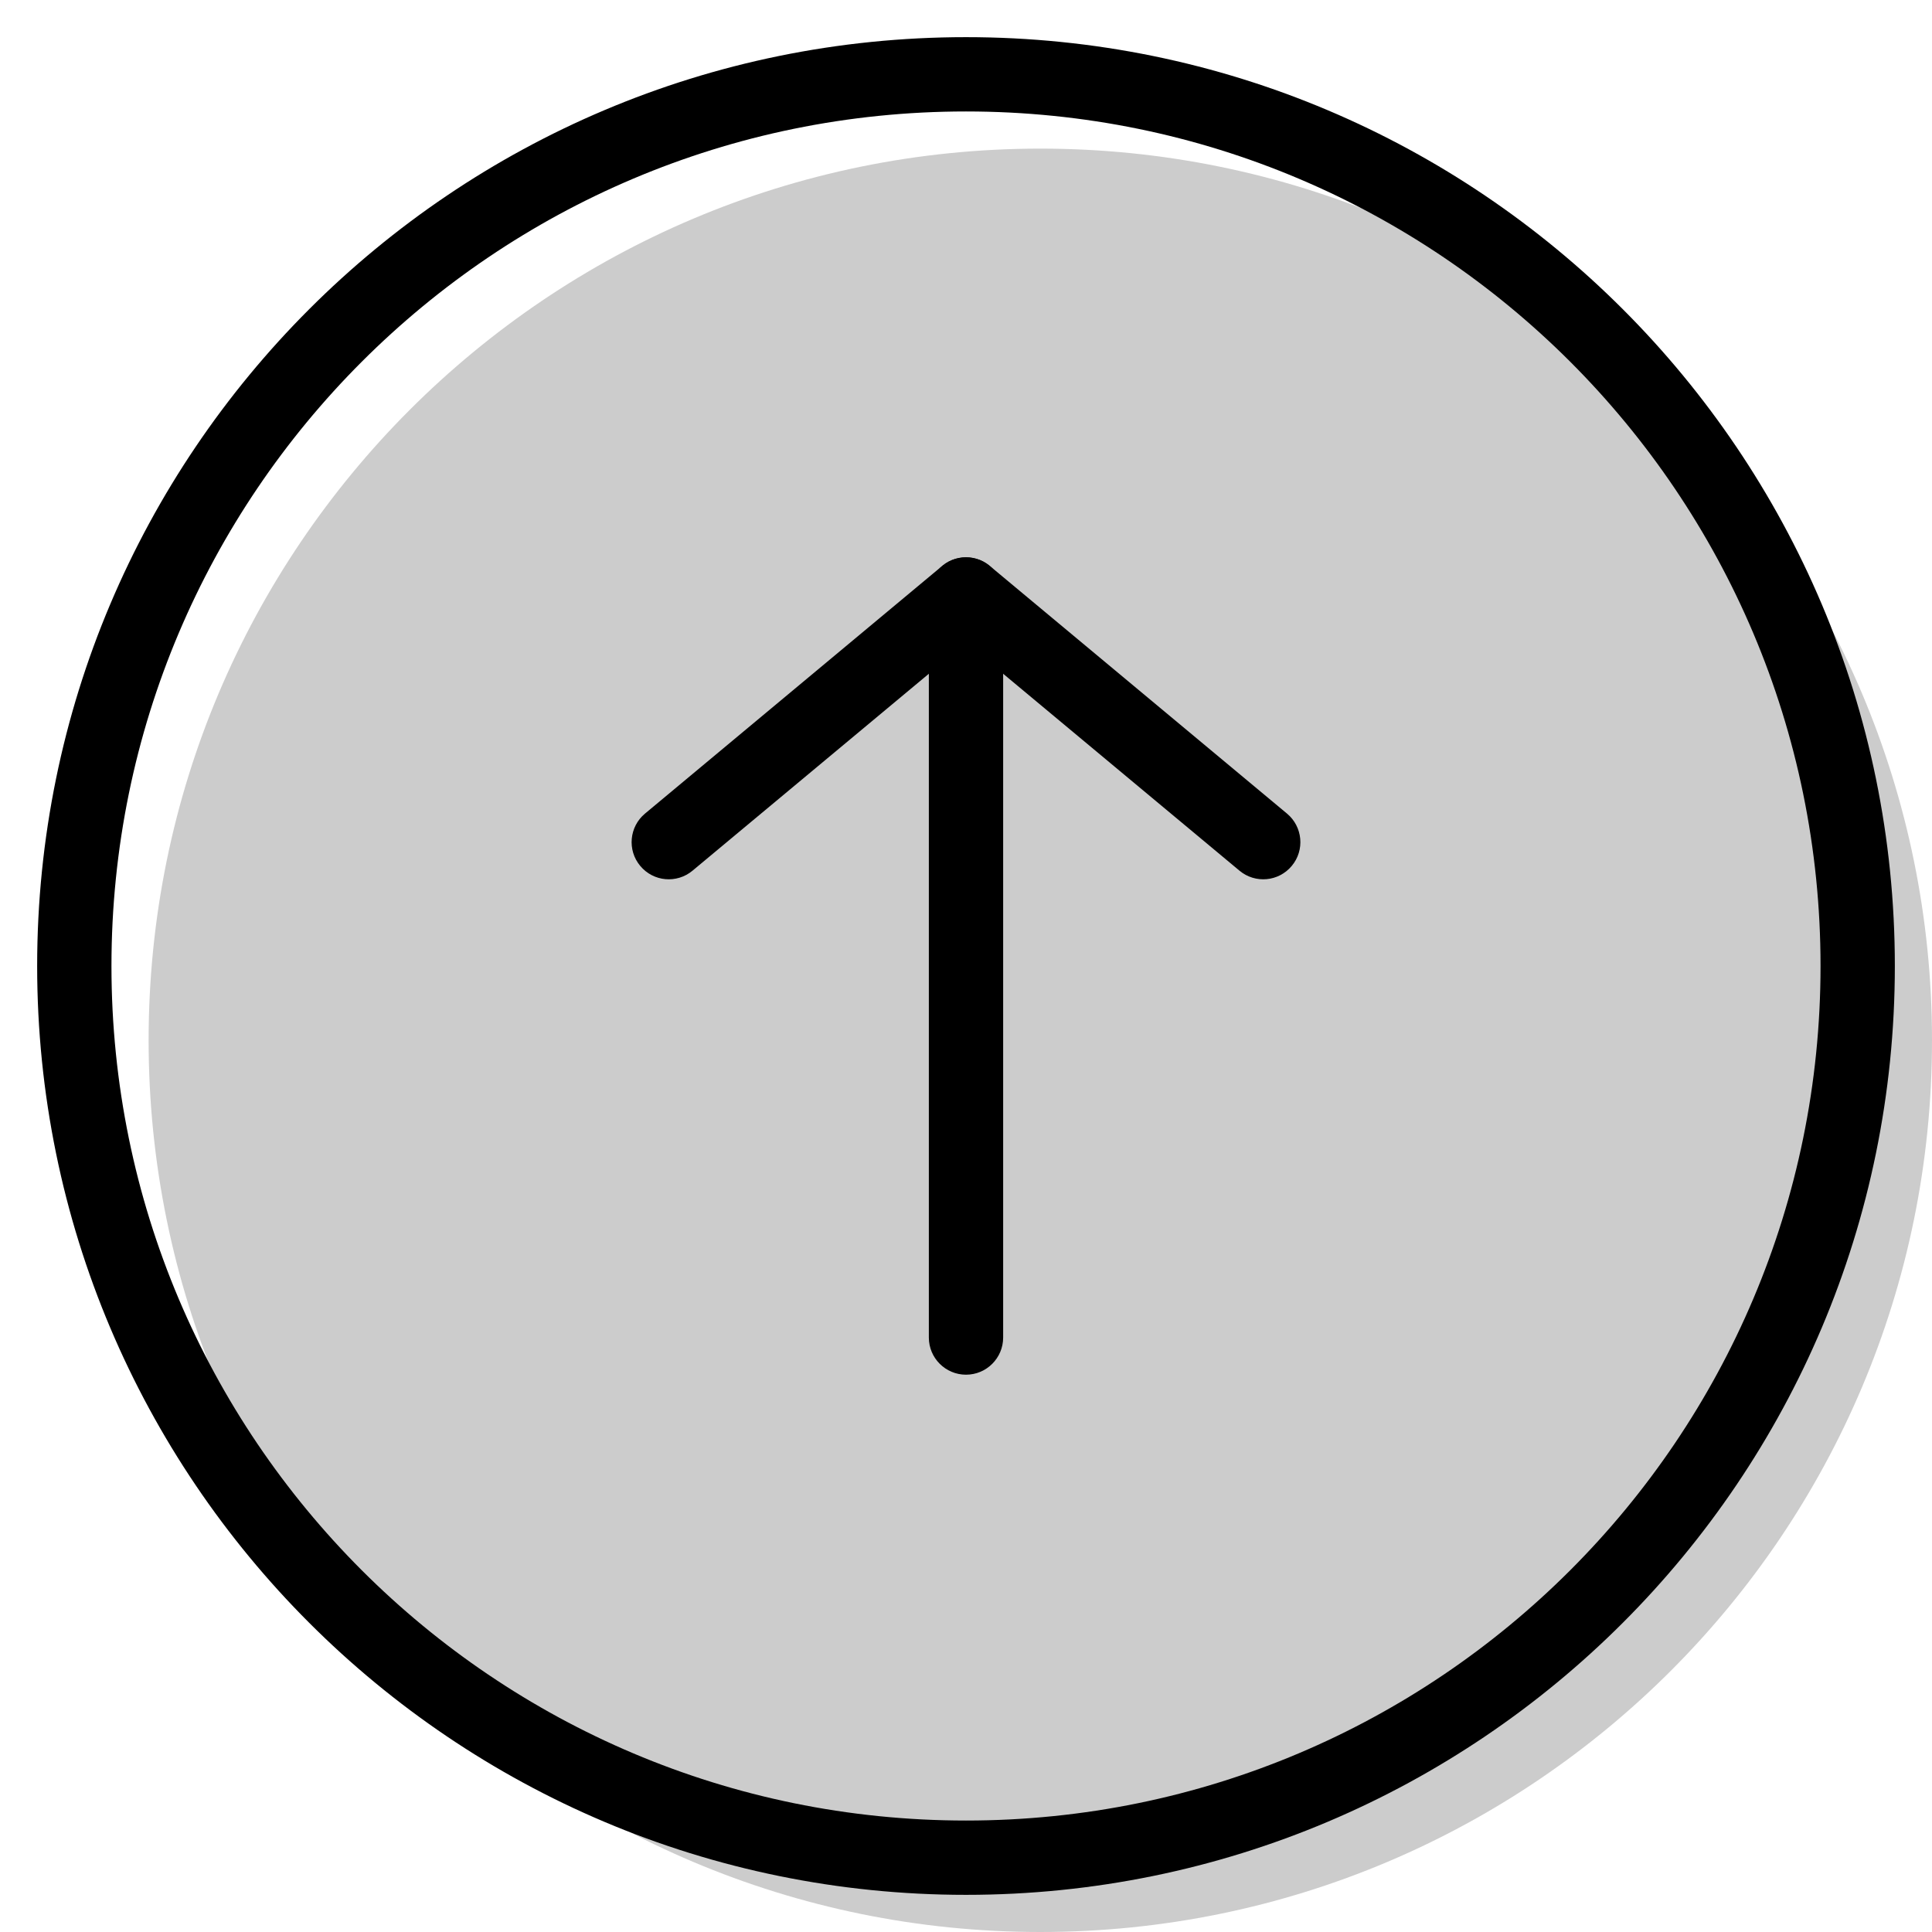 <svg width="20" height="20" viewBox="0 0 26 26" fill="none" xmlns="http://www.w3.org/2000/svg"><path opacity="0.2" d="M26 14C26 20.627 20.627 26 14 26C7.373 26 2 20.627 2 14C2 7.373 7.373 2 14 2C20.627 2 26 7.373 26 14Z" fill="currentColor"/><g transform="translate(3, 3)"><path fill-rule="evenodd" clip-rule="evenodd" d="M5.616 8.653C5.439 8.441 5.468 8.126 5.68 7.949L9.68 4.616C9.892 4.439 10.207 4.468 10.384 4.68C10.561 4.892 10.532 5.207 10.32 5.384L6.32 8.717C6.108 8.894 5.793 8.866 5.616 8.653Z" fill="currentColor"/><path fill-rule="evenodd" clip-rule="evenodd" d="M14.384 8.653C14.207 8.866 13.892 8.894 13.68 8.717L9.68 5.384C9.468 5.207 9.439 4.892 9.616 4.68C9.793 4.468 10.108 4.439 10.32 4.616L14.32 7.949C14.532 8.126 14.561 8.441 14.384 8.653Z" fill="currentColor"/><path fill-rule="evenodd" clip-rule="evenodd" d="M10 5C10.276 5 10.5 5.224 10.5 5.5V15C10.5 15.276 10.276 15.5 10 15.5C9.724 15.5 9.5 15.276 9.5 15V5.5C9.5 5.224 9.724 5 10 5Z" fill="currentColor"/></g><path fill-rule="evenodd" clip-rule="evenodd" d="M13 24.5C19.351 24.5 24.5 19.351 24.5 13C24.5 6.649 19.351 1.5 13 1.5C6.649 1.5 1.5 6.649 1.5 13C1.5 19.351 6.649 24.5 13 24.5ZM13 25.5C19.904 25.5 25.5 19.904 25.5 13C25.5 6.096 19.904 0.5 13 0.5C6.096 0.5 0.5 6.096 0.5 13C0.5 19.904 6.096 25.5 13 25.5Z" fill="currentColor"/></svg>
